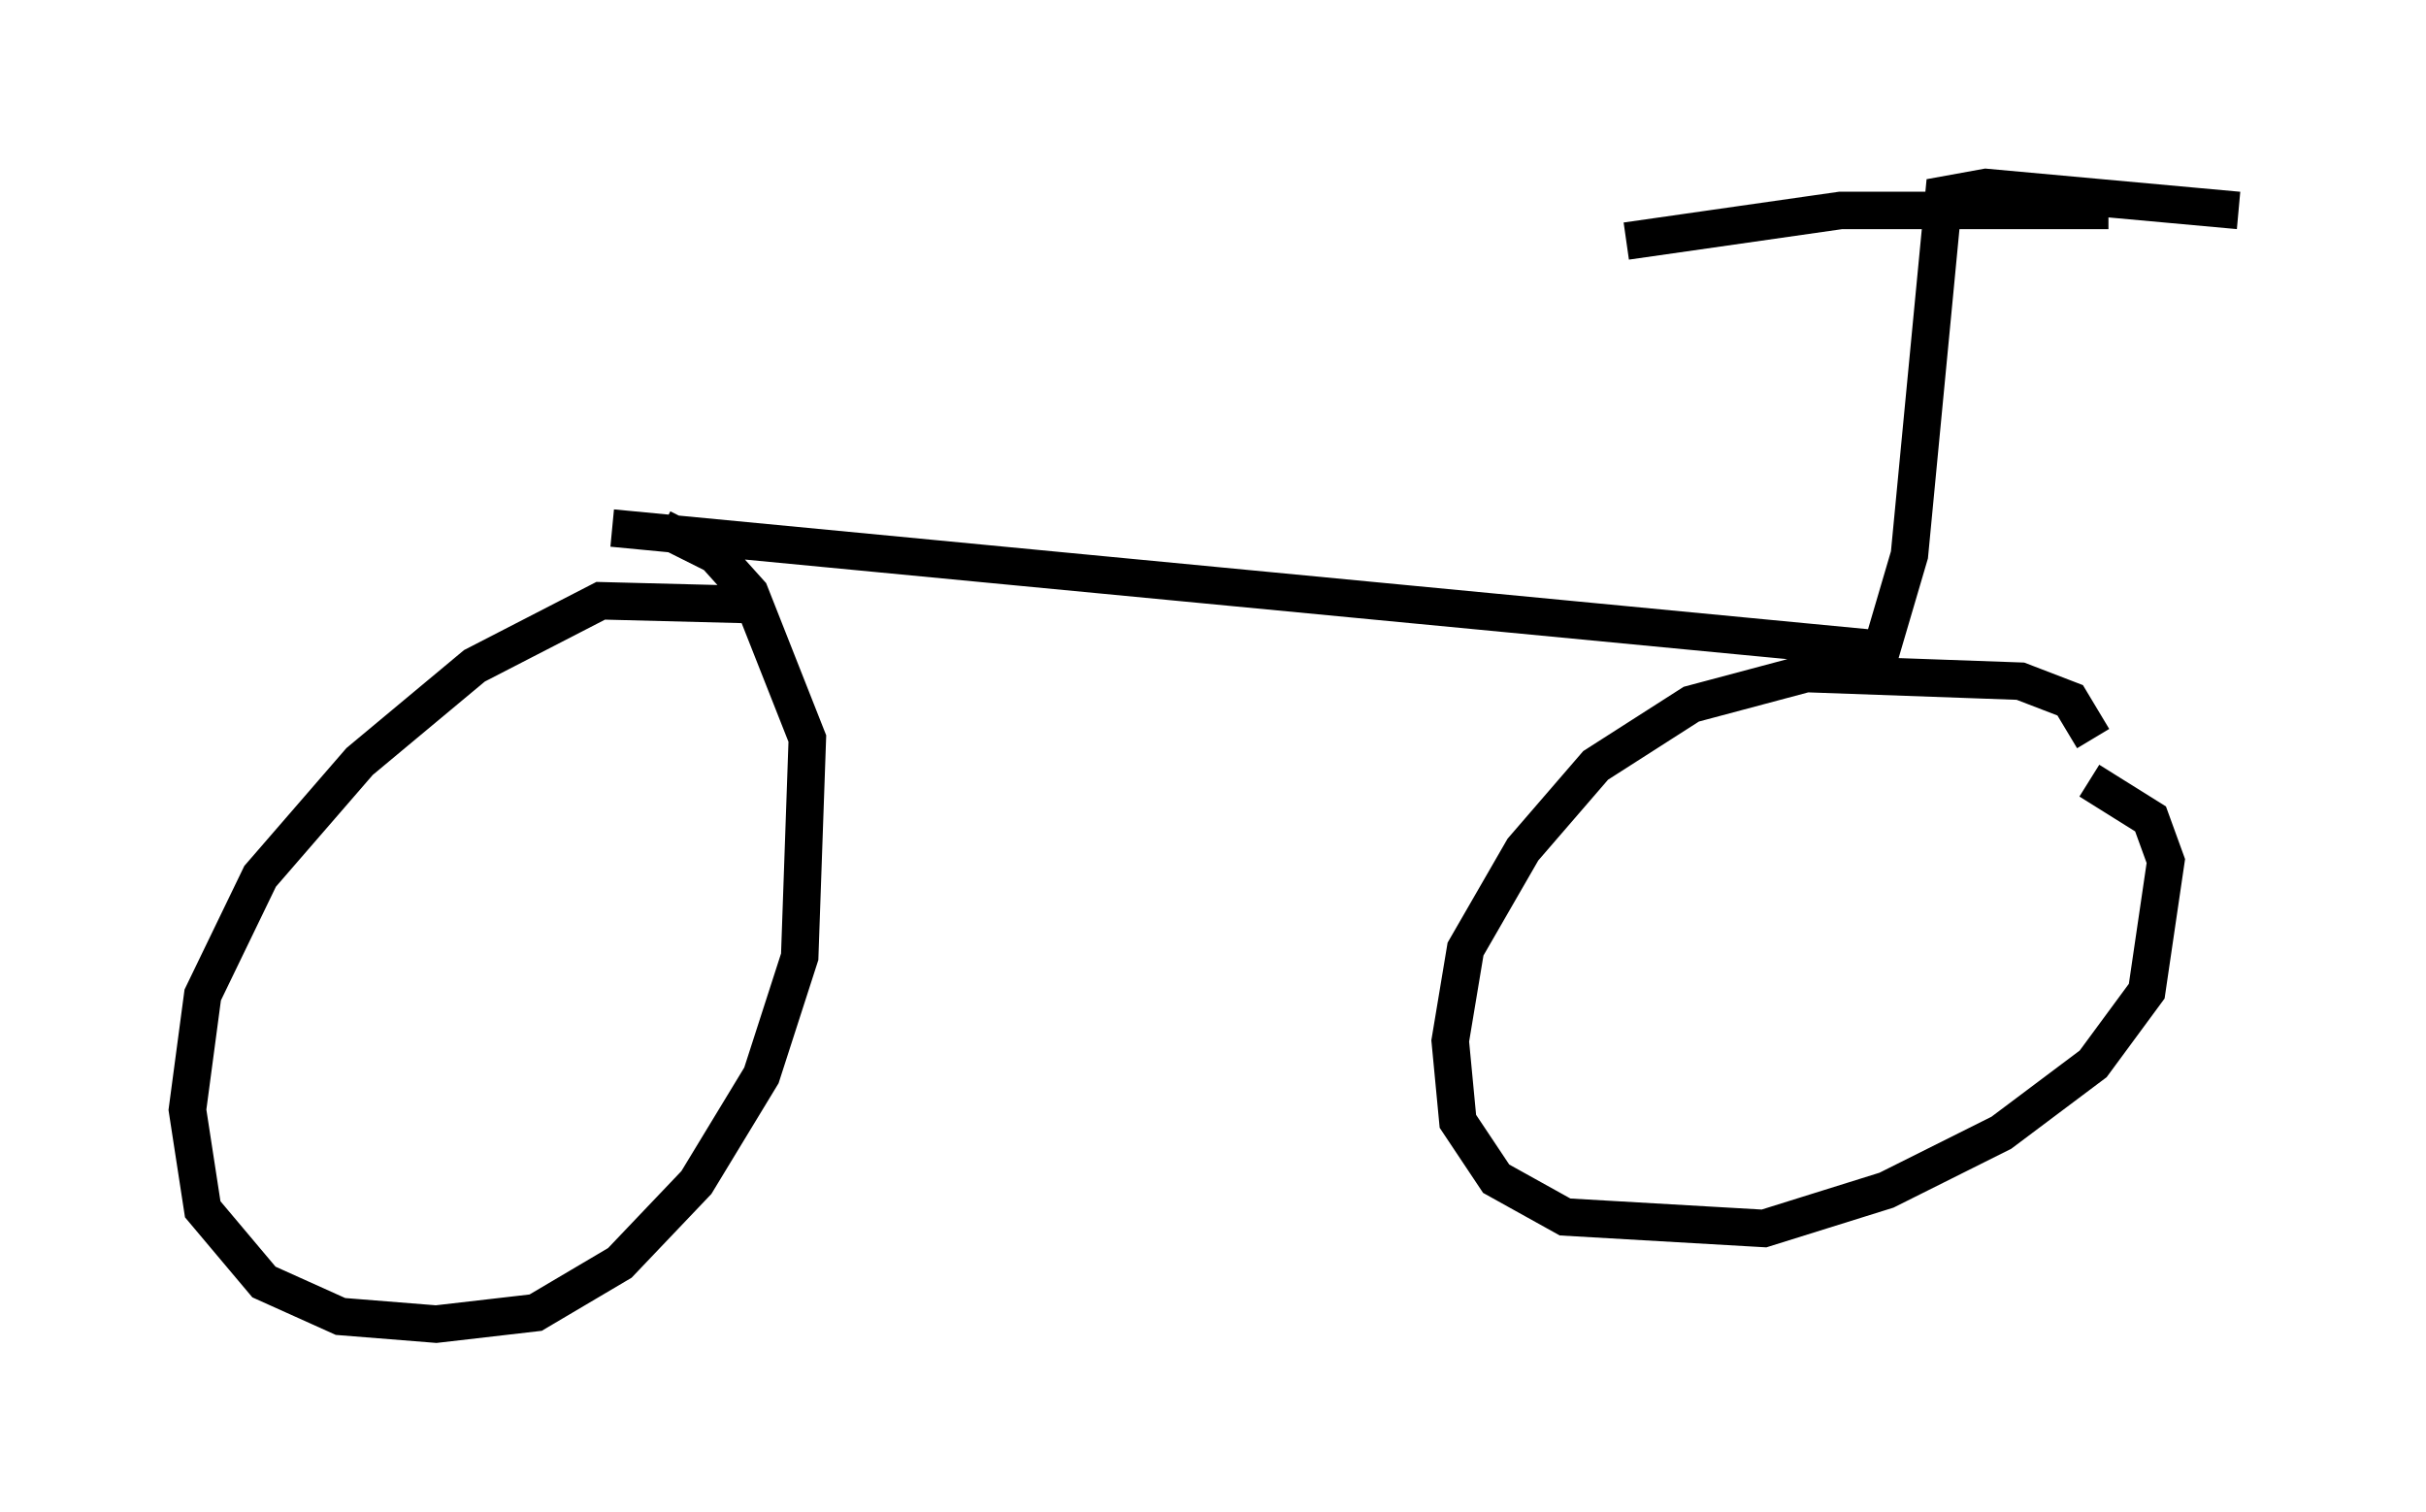 <?xml version="1.0" encoding="utf-8" ?>
<svg baseProfile="full" height="40.319" version="1.1" width="64.717" xmlns="http://www.w3.org/2000/svg" xmlns:ev="http://www.w3.org/2001/xml-events" xmlns:xlink="http://www.w3.org/1999/xlink"><defs /><rect fill="white" height="40.319" width="64.717" x="0" y="0" /><path d="M20.925, 17.658 m-0.919, -1.531 l-3.981, -0.102 -3.369, 1.735 l-3.063, 2.552 -2.654, 3.063 l-1.531, 3.165 -0.408, 3.063 l0.408, 2.654 1.633, 1.94 l2.042, 0.919 2.552, 0.204 l2.654, -0.306 2.246, -1.327 l2.042, -2.144 1.735, -2.858 l1.021, -3.165 0.204, -5.819 l-1.531, -3.879 -0.919, -1.021 l-1.429, -0.715 m38.18, 5.615 l-0.613, -1.021 -1.327, -0.51 l-5.717, -0.204 -3.063, 0.817 l-2.552, 1.633 -1.94, 2.246 l-1.531, 2.654 -0.408, 2.45 l0.204, 2.144 1.021, 1.531 l1.838, 1.021 5.308, 0.306 l3.267, -1.021 3.063, -1.531 l2.45, -1.838 1.429, -1.94 l0.51, -3.471 -0.408, -1.123 l-1.633, -1.021 m-39.405, -6.738 l34.198, 3.267 m-0.613, 0.919 l1.021, -3.471 0.919, -9.596 l1.123, -0.204 6.738, 0.613 m-3.471, 0.0 l-7.146, 0.0 -5.717, 0.817 " fill="none" stroke="black" stroke-width="1" /></svg>